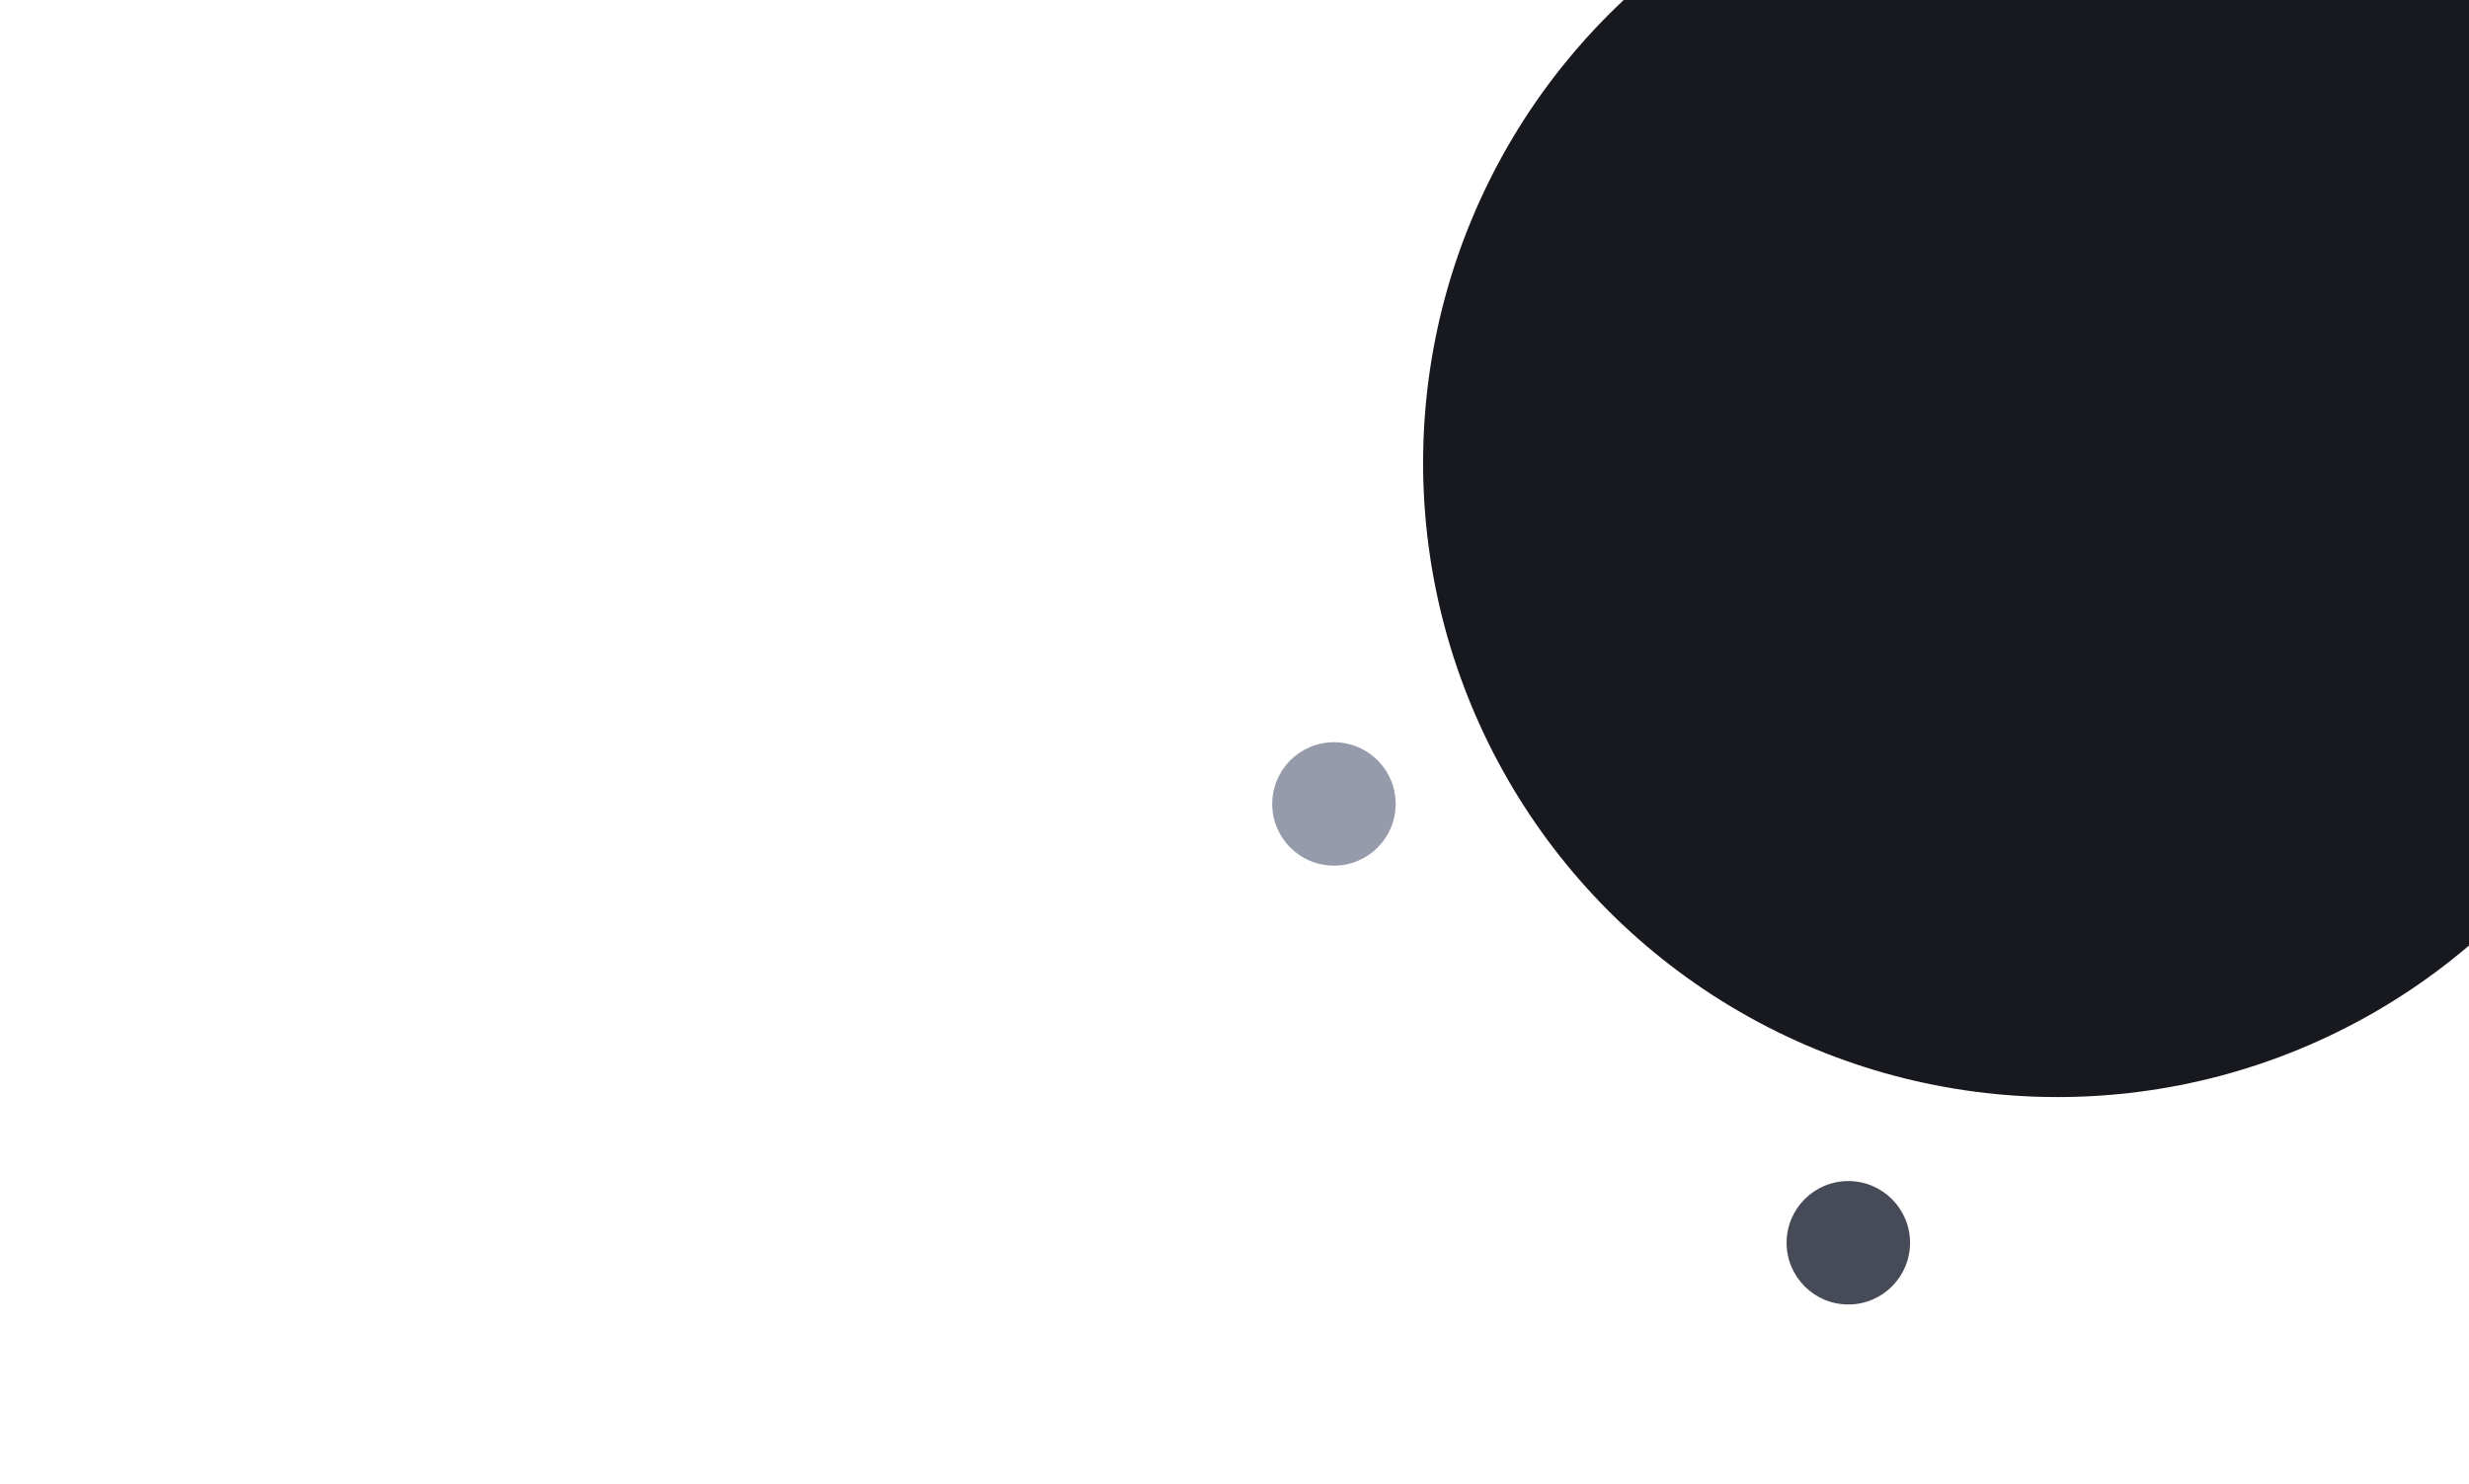<svg width="1440" height="866" viewBox="0 0 1440 866" fill="none" xmlns="http://www.w3.org/2000/svg">
<rect width="1440" height="866" fill="white"/>
<g clipPath="url(#clip0_2062_152)">
<rect width="1440" height="866" fill="white"/>
<circle cx="1078" cy="725" r="36" fill="#474A57"/>
<circle cx="778" cy="469" r="36" fill="#969BAB"/>
<circle cx="1200" cy="270" r="370" fill="#18191F"/>
</g>
<defs>
<clipPath id="clip0_2062_152">
<rect width="1440" height="866" fill="white"/>
</clipPath>
</defs>
</svg>
